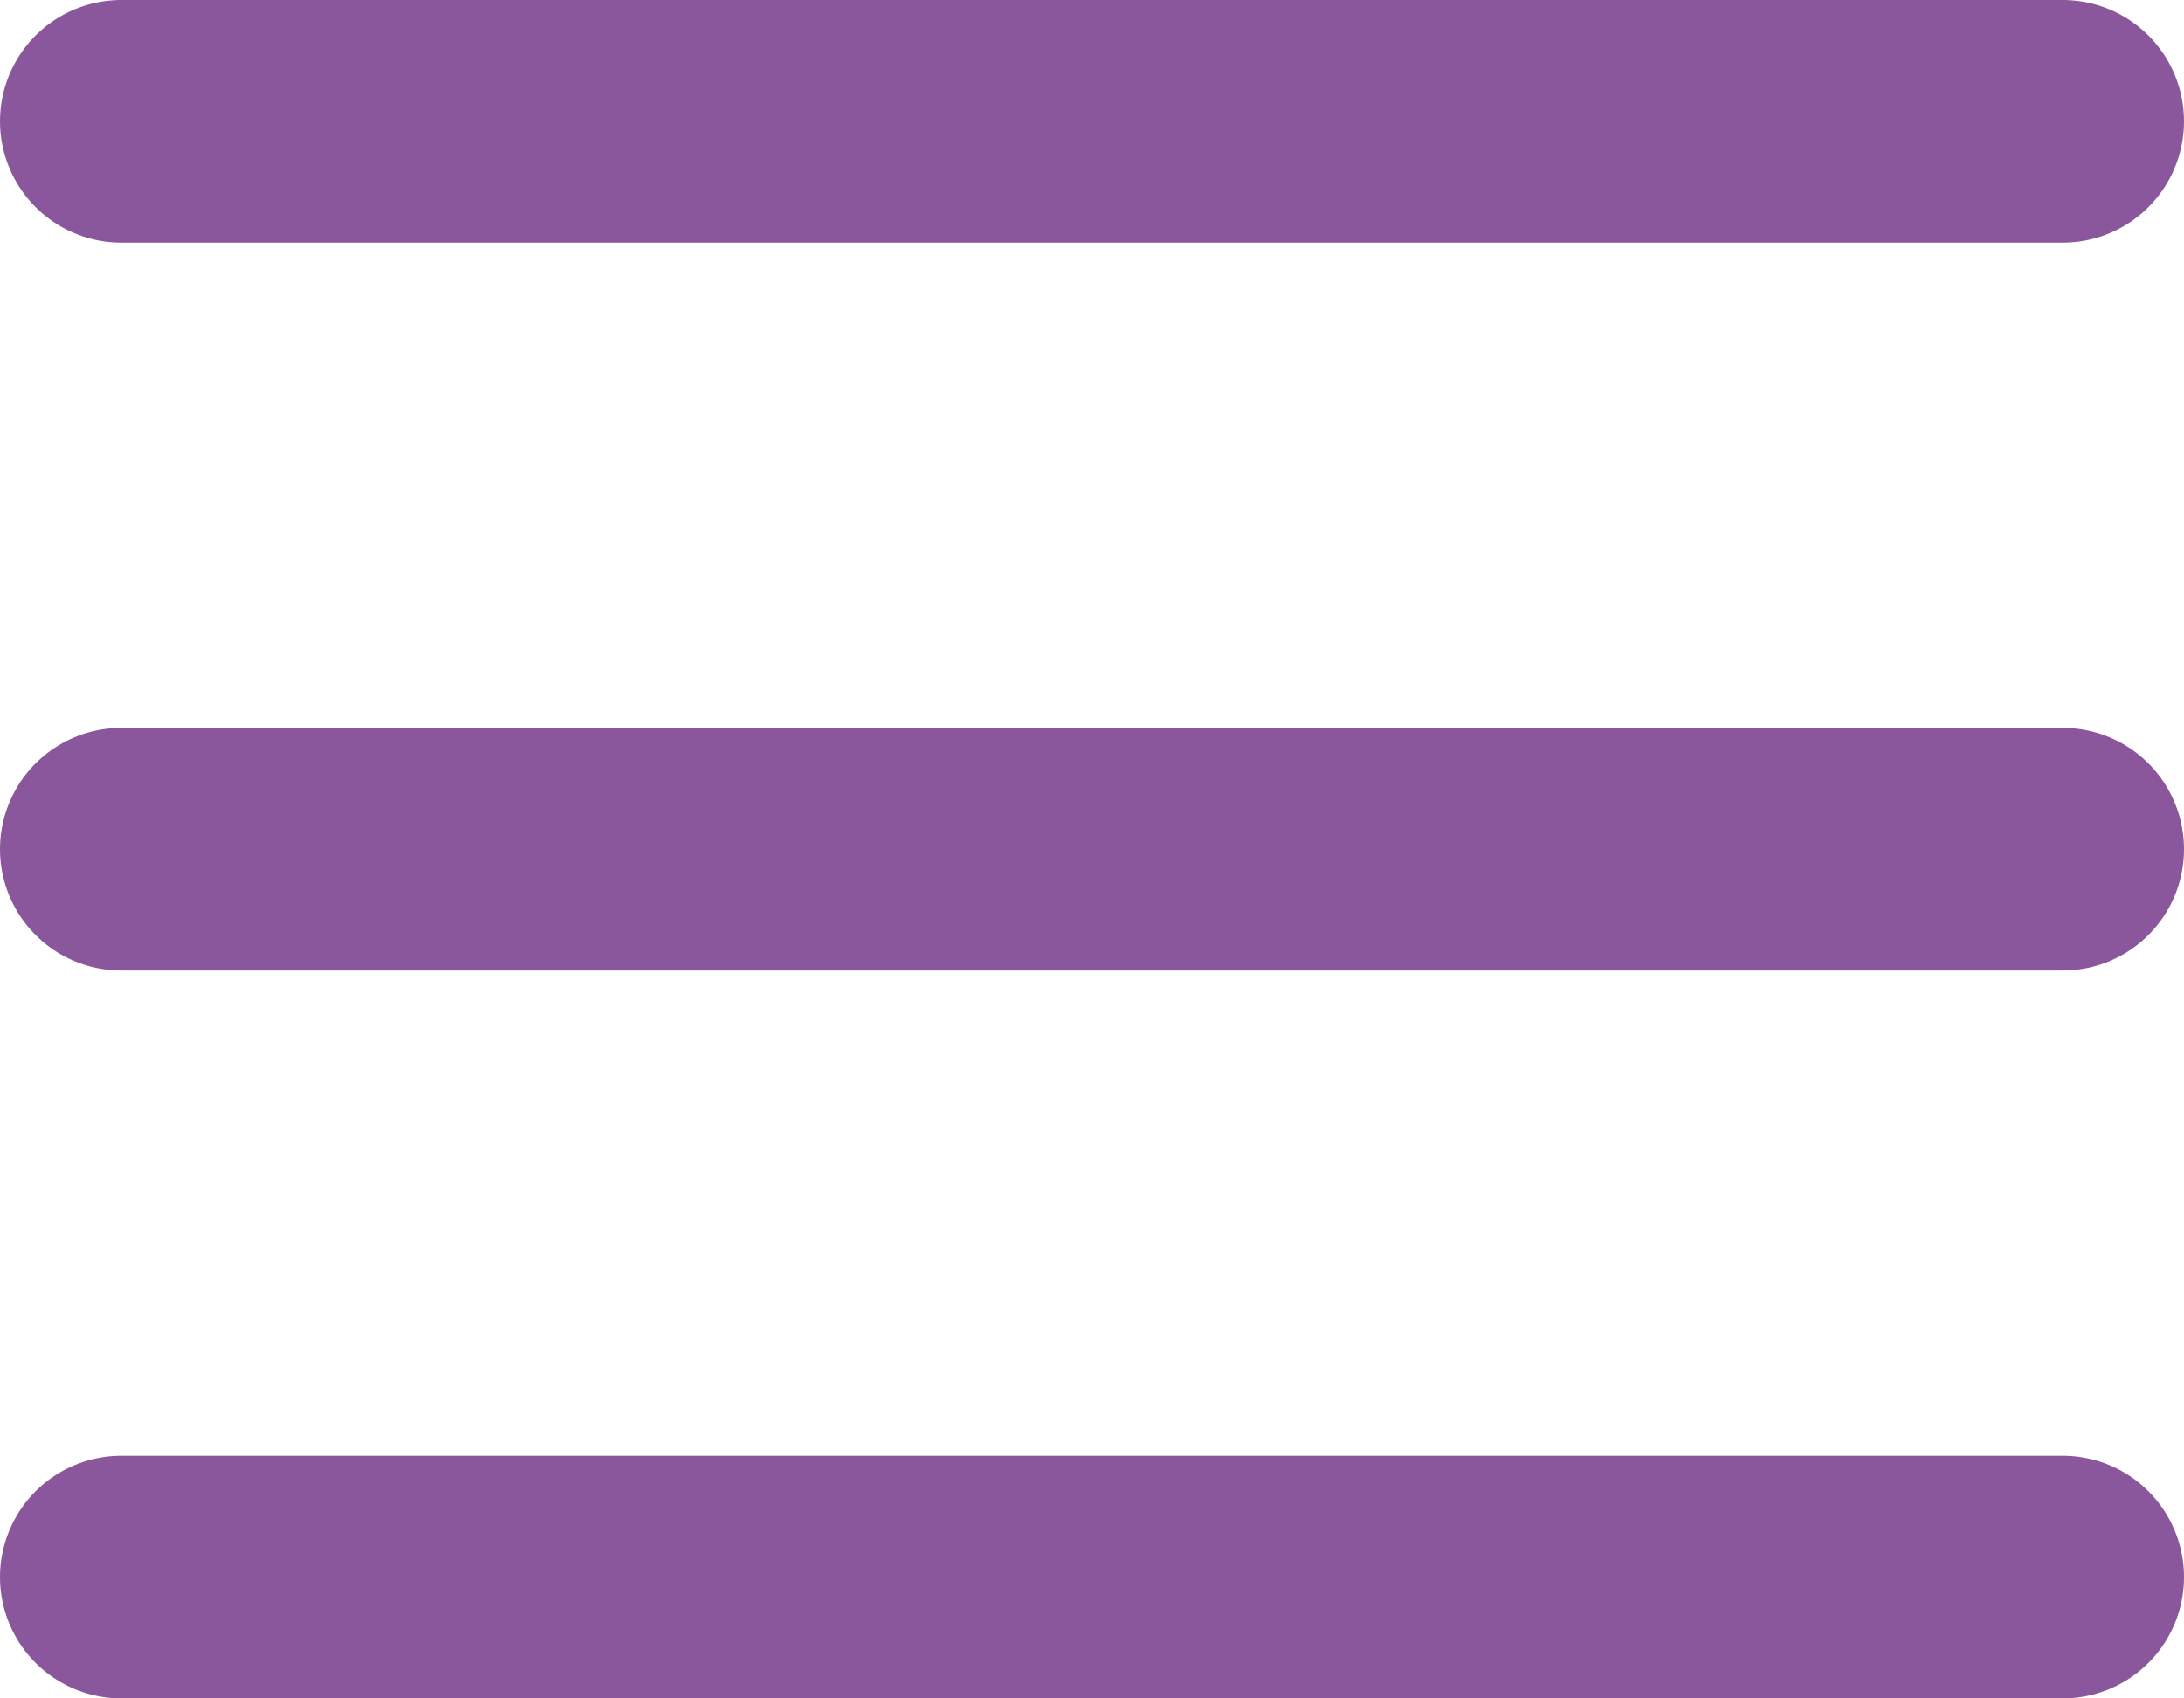 <svg width="36" height="28" viewBox="0 0 36 28" fill="none" xmlns="http://www.w3.org/2000/svg">
<path d="M2 2H34" stroke="#8A579C" stroke-width="4" stroke-linecap="round" stroke-linejoin="round"/>
<path d="M2 14H34" stroke="#8A579C" stroke-width="4" stroke-linecap="round" stroke-linejoin="round"/>
<path d="M2 26H34" stroke="#8A579C" stroke-width="4" stroke-linecap="round" stroke-linejoin="round"/>
</svg>
